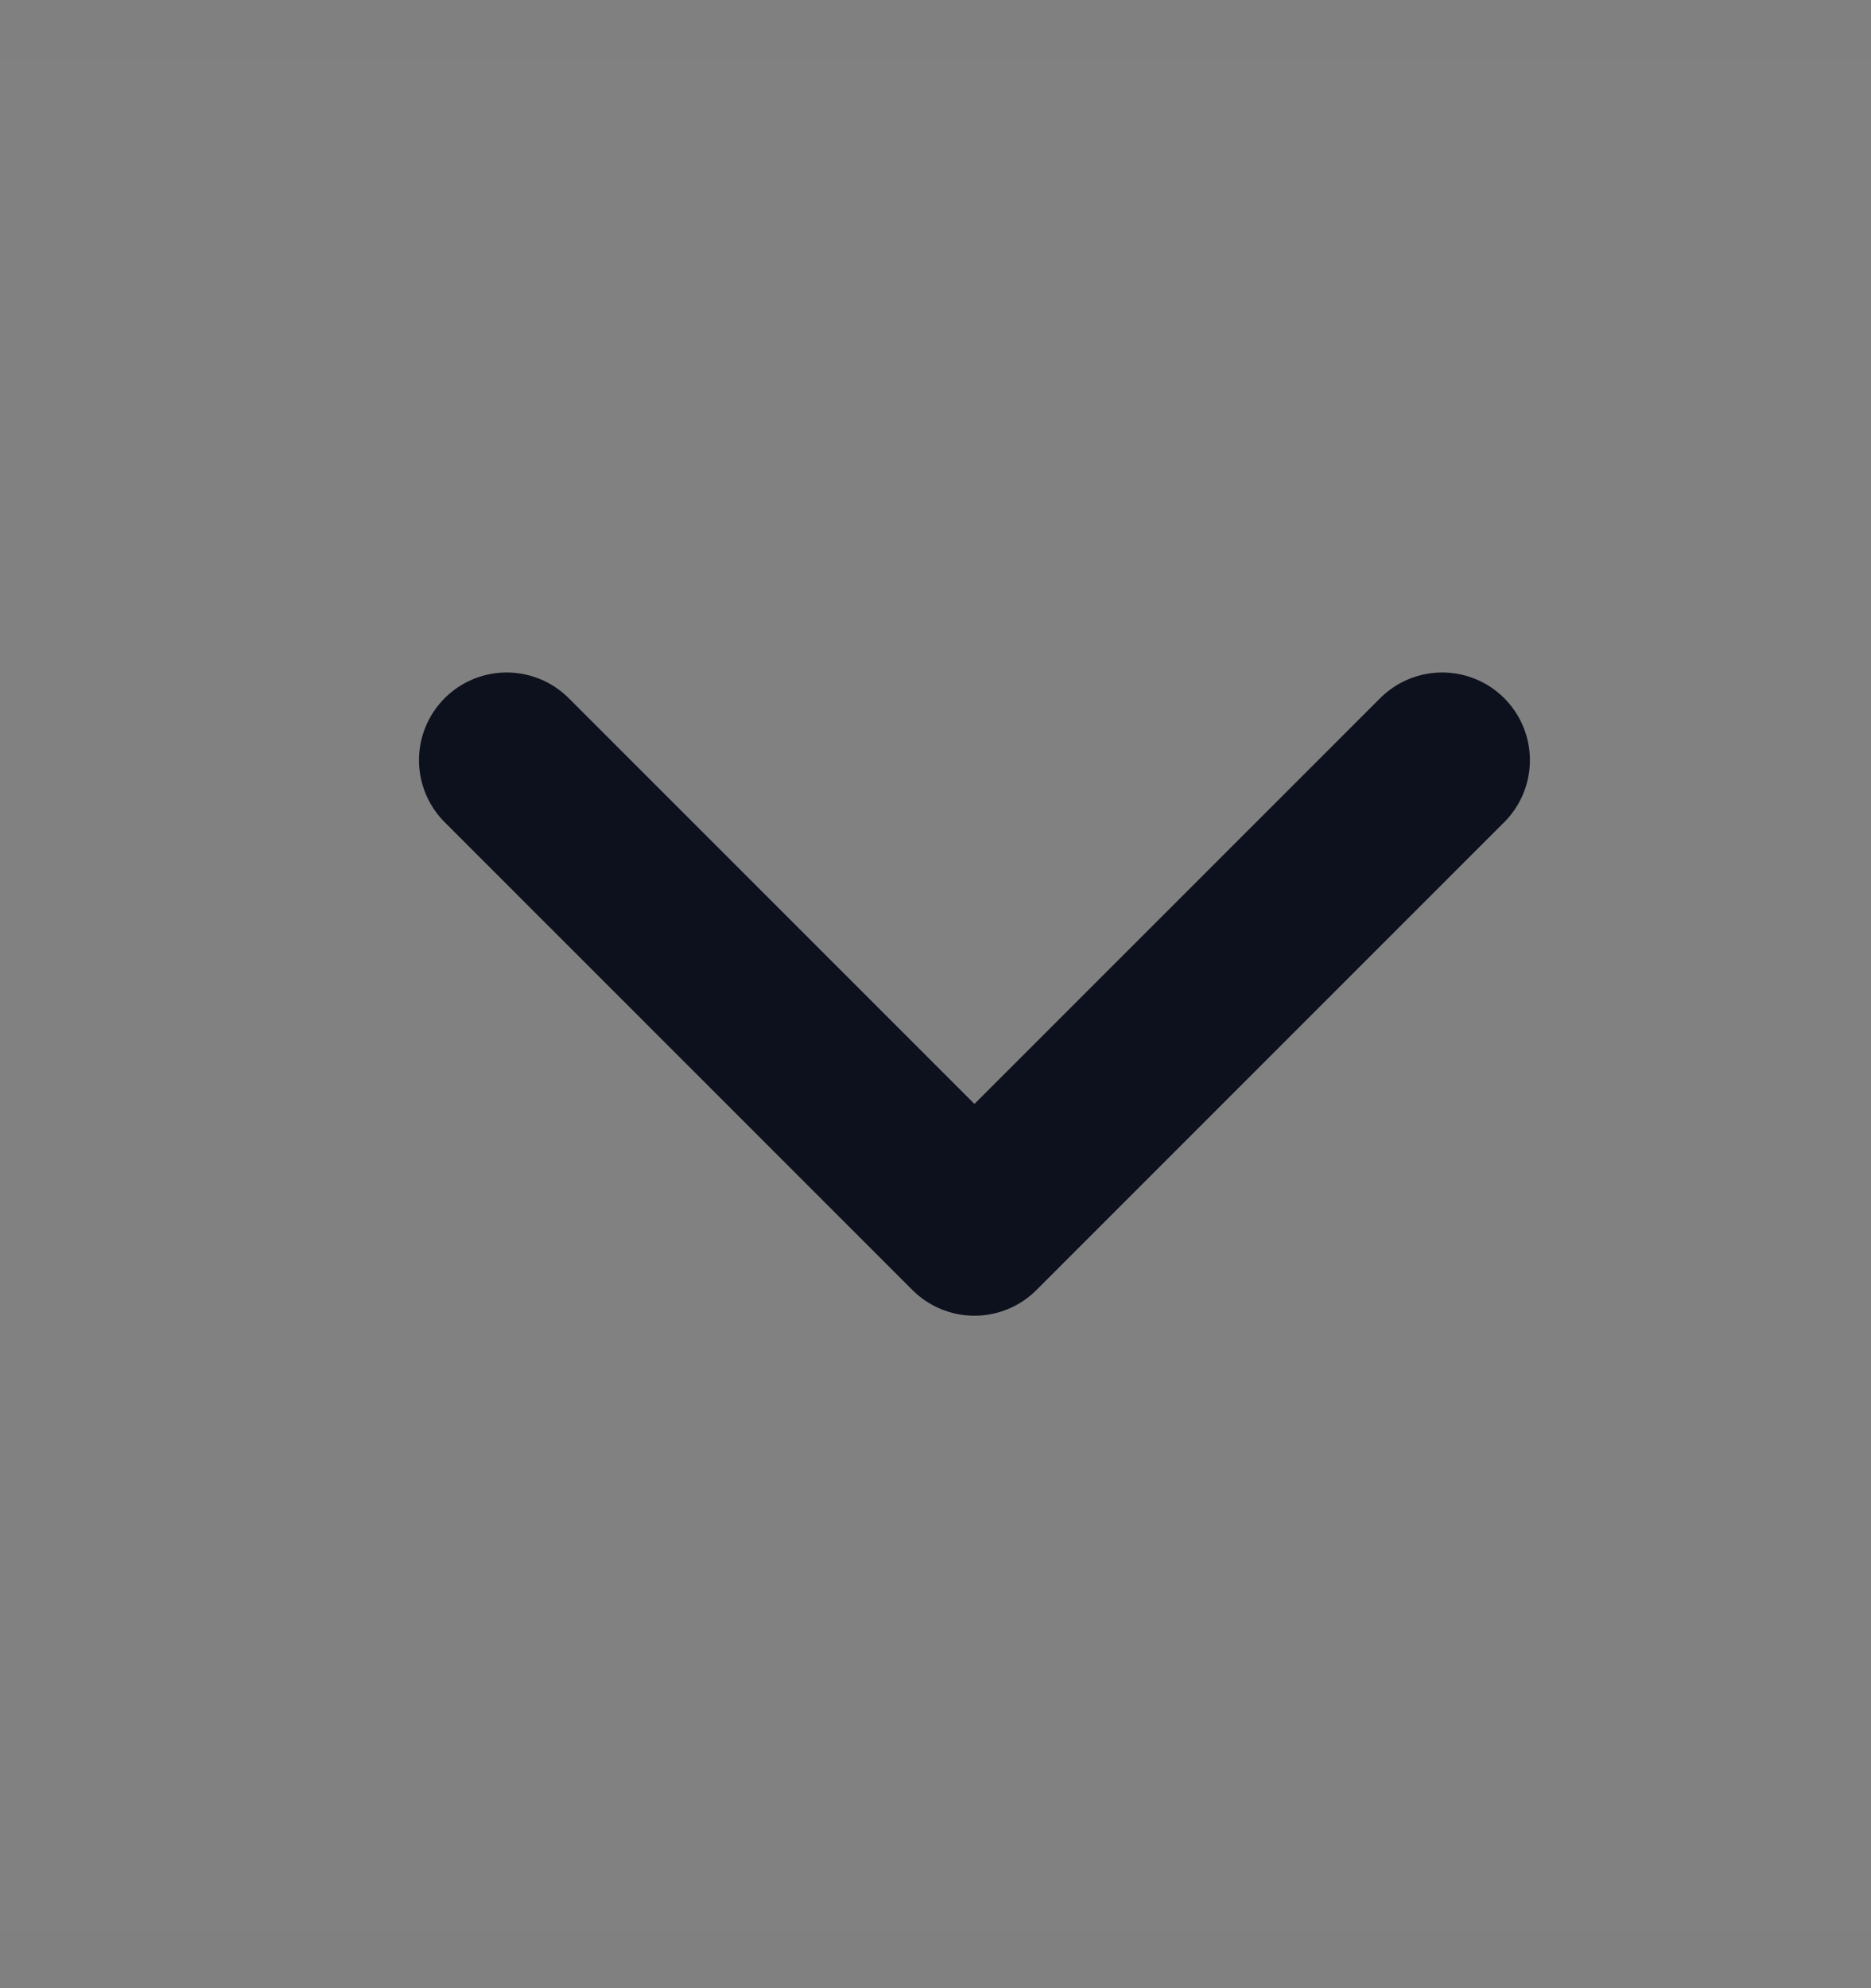 <svg width="16" height="17" viewBox="0 0 16 17" fill="none" xmlns="http://www.w3.org/2000/svg">
<rect x="0" y="0" width="16" height="17" fill="#808080" stroke="none"/>
<g clip-path="url(#clip0_7345_14606)">
<path d="M16 0.5H0V16.5H16V0.5Z" fill="white" fill-opacity="0.01"/>
<path d="M12.333 6.5L8.333 10.5L4.333 6.5" stroke="#0C111D" stroke-width="1.5" stroke-linecap="round" stroke-linejoin="round"/>
</g>
<defs>
<clipPath id="clip0_7345_14606">
<rect width="16" height="16" fill="white" transform="translate(0 0.5)"/>
</clipPath>
</defs>
</svg>
